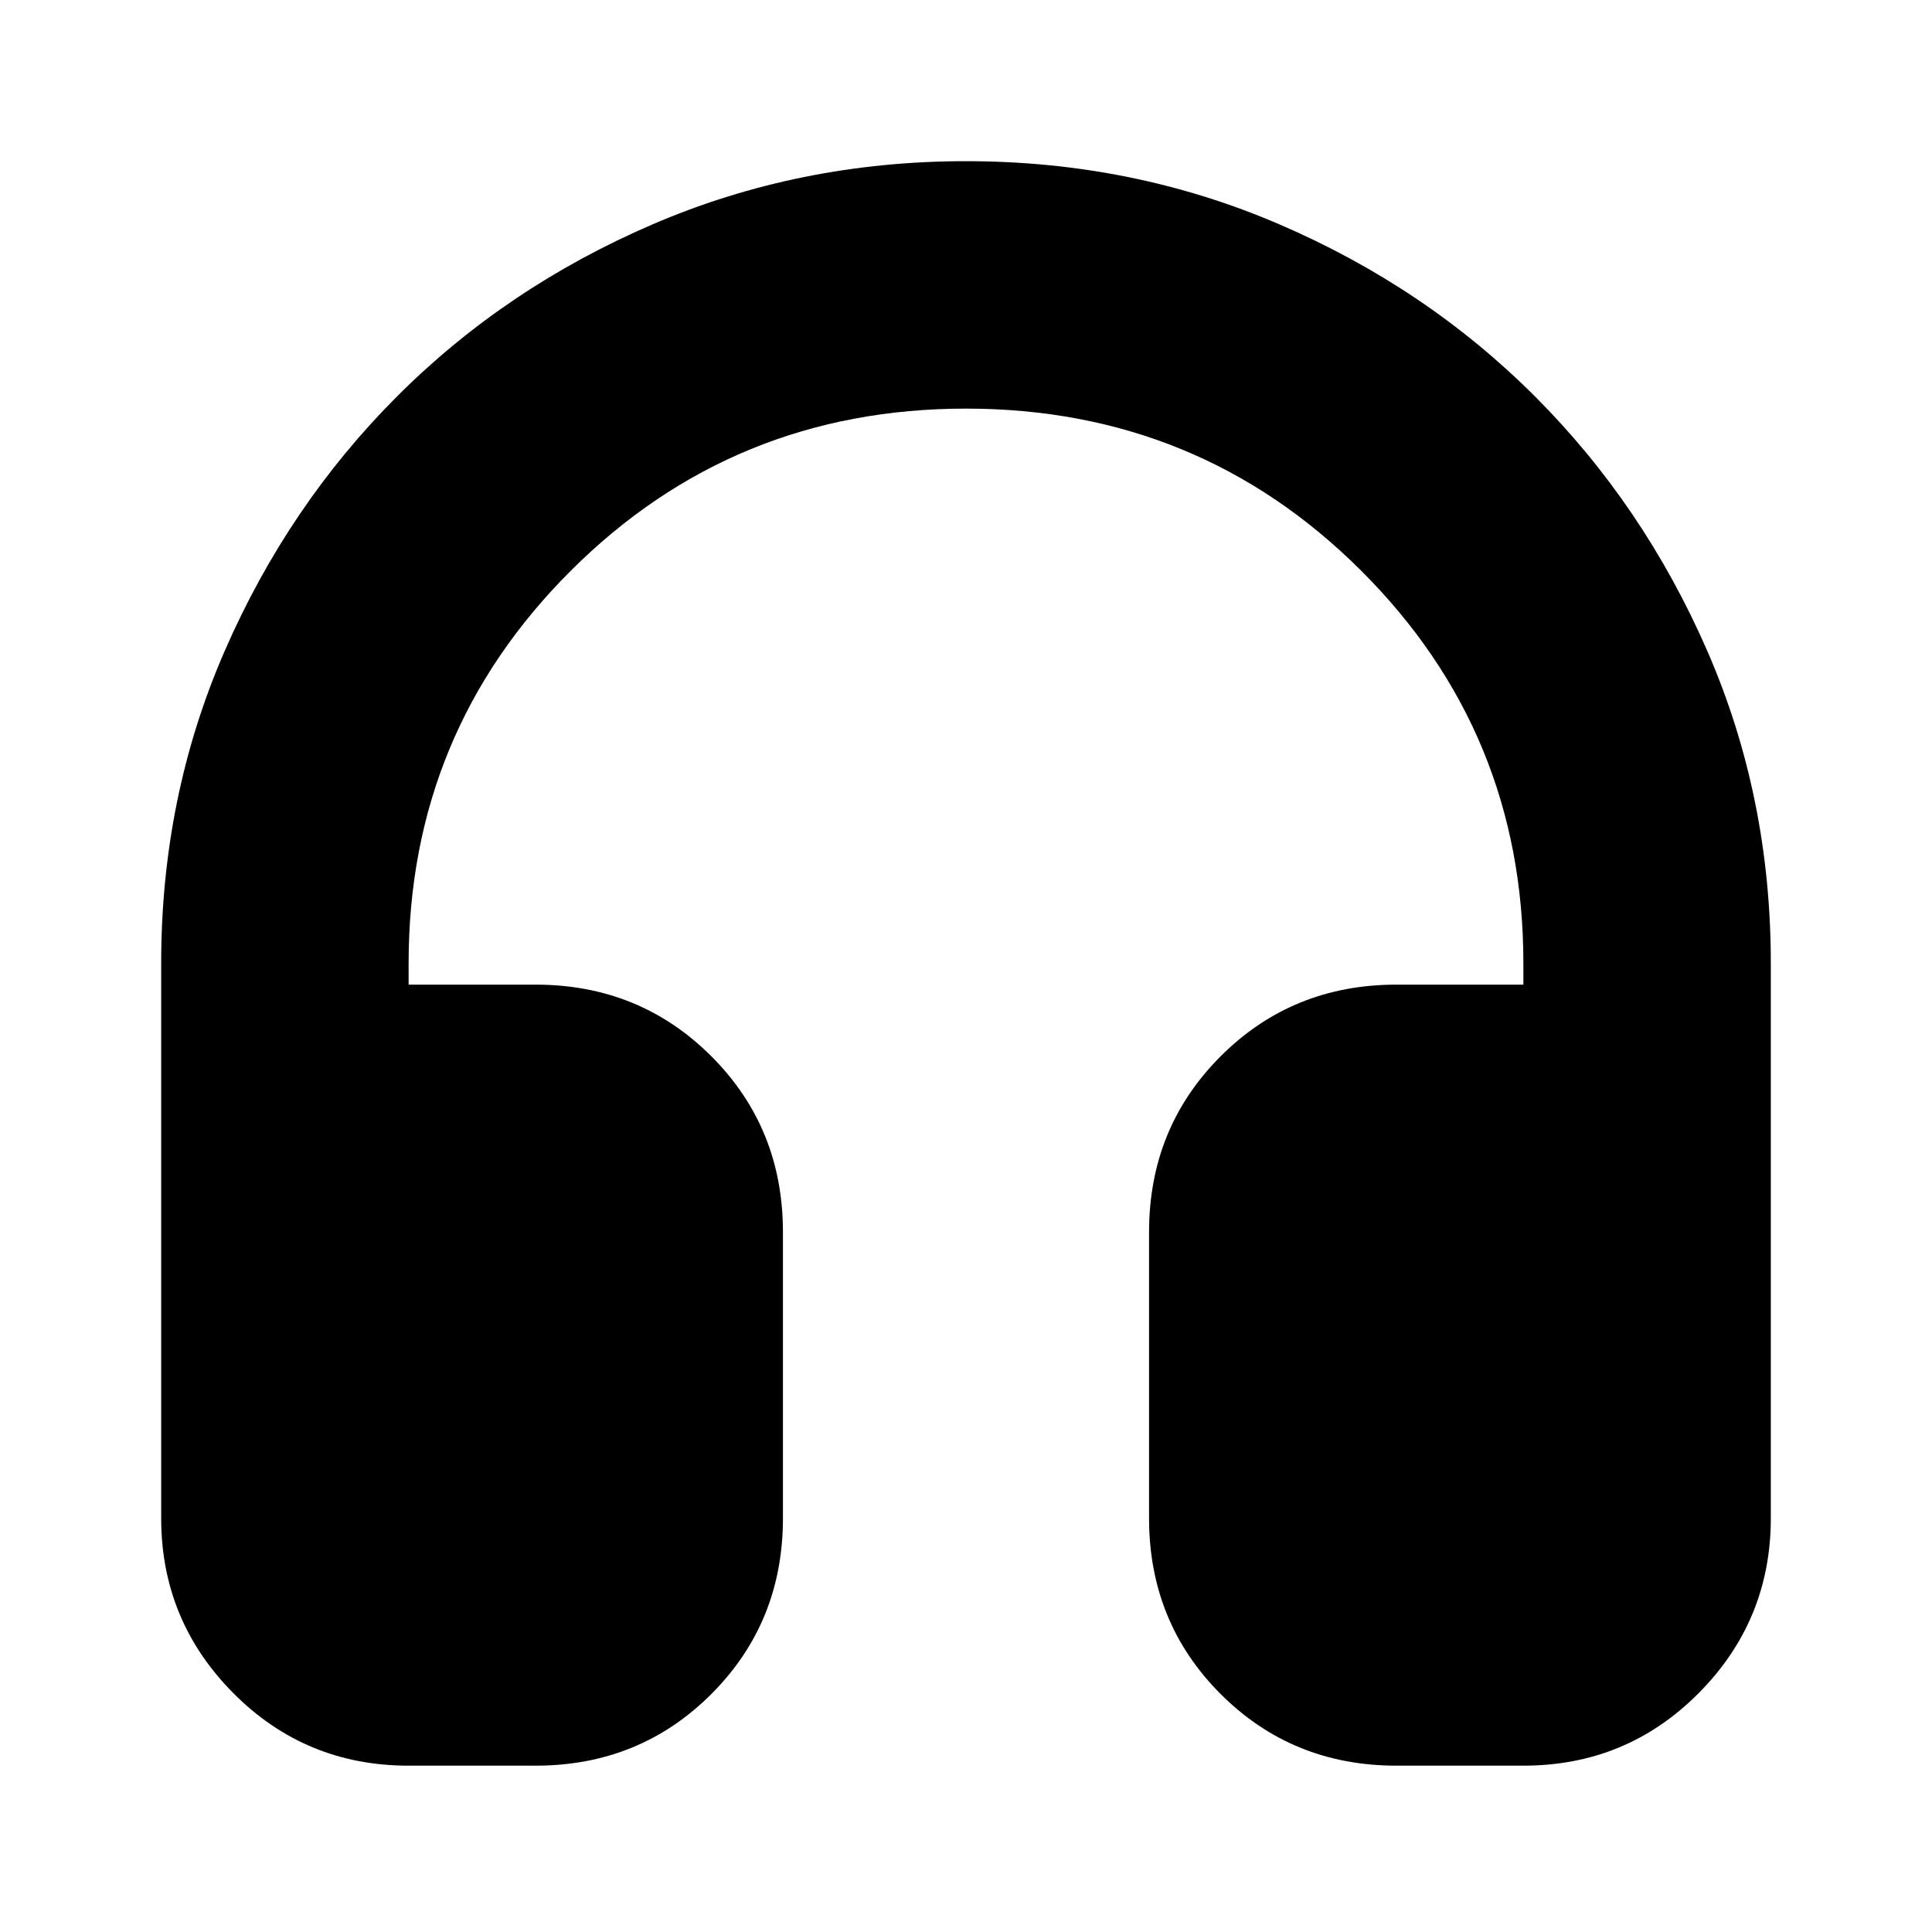 <svg xmlns="http://www.w3.org/2000/svg" height="24" viewBox="0 -960 960 960" width="24"><path d="M266.09-82.65h-63.05q-51.34 0-87.15-36.09-35.8-36.09-35.8-86.87v-275.82q0-82.7 31.56-155.11 31.57-72.42 85.7-126.55 54.13-54.13 127.04-85.48Q397.3-879.91 480-879.91q82.7 0 155.61 31.34 72.91 31.35 127.04 85.48 54.13 54.13 85.7 126.55 31.56 72.41 31.56 155.11v275.82q0 50.78-35.8 86.87-35.81 36.09-87.15 36.09h-63.05q-51.78 0-87.37-35.59-35.58-35.59-35.58-87.37v-142.17q0-51.79 35.58-87.37 35.59-35.59 87.37-35.59h63.05v-10.69q0-114.61-80.68-195.07-80.67-80.46-196.28-80.46T283.72-676.5q-80.68 80.46-80.68 195.07v10.69h63.05q51.78 0 87.37 35.59 35.58 35.58 35.58 87.37v142.17q0 51.78-35.58 87.37-35.59 35.59-87.37 35.59Z"/></svg>